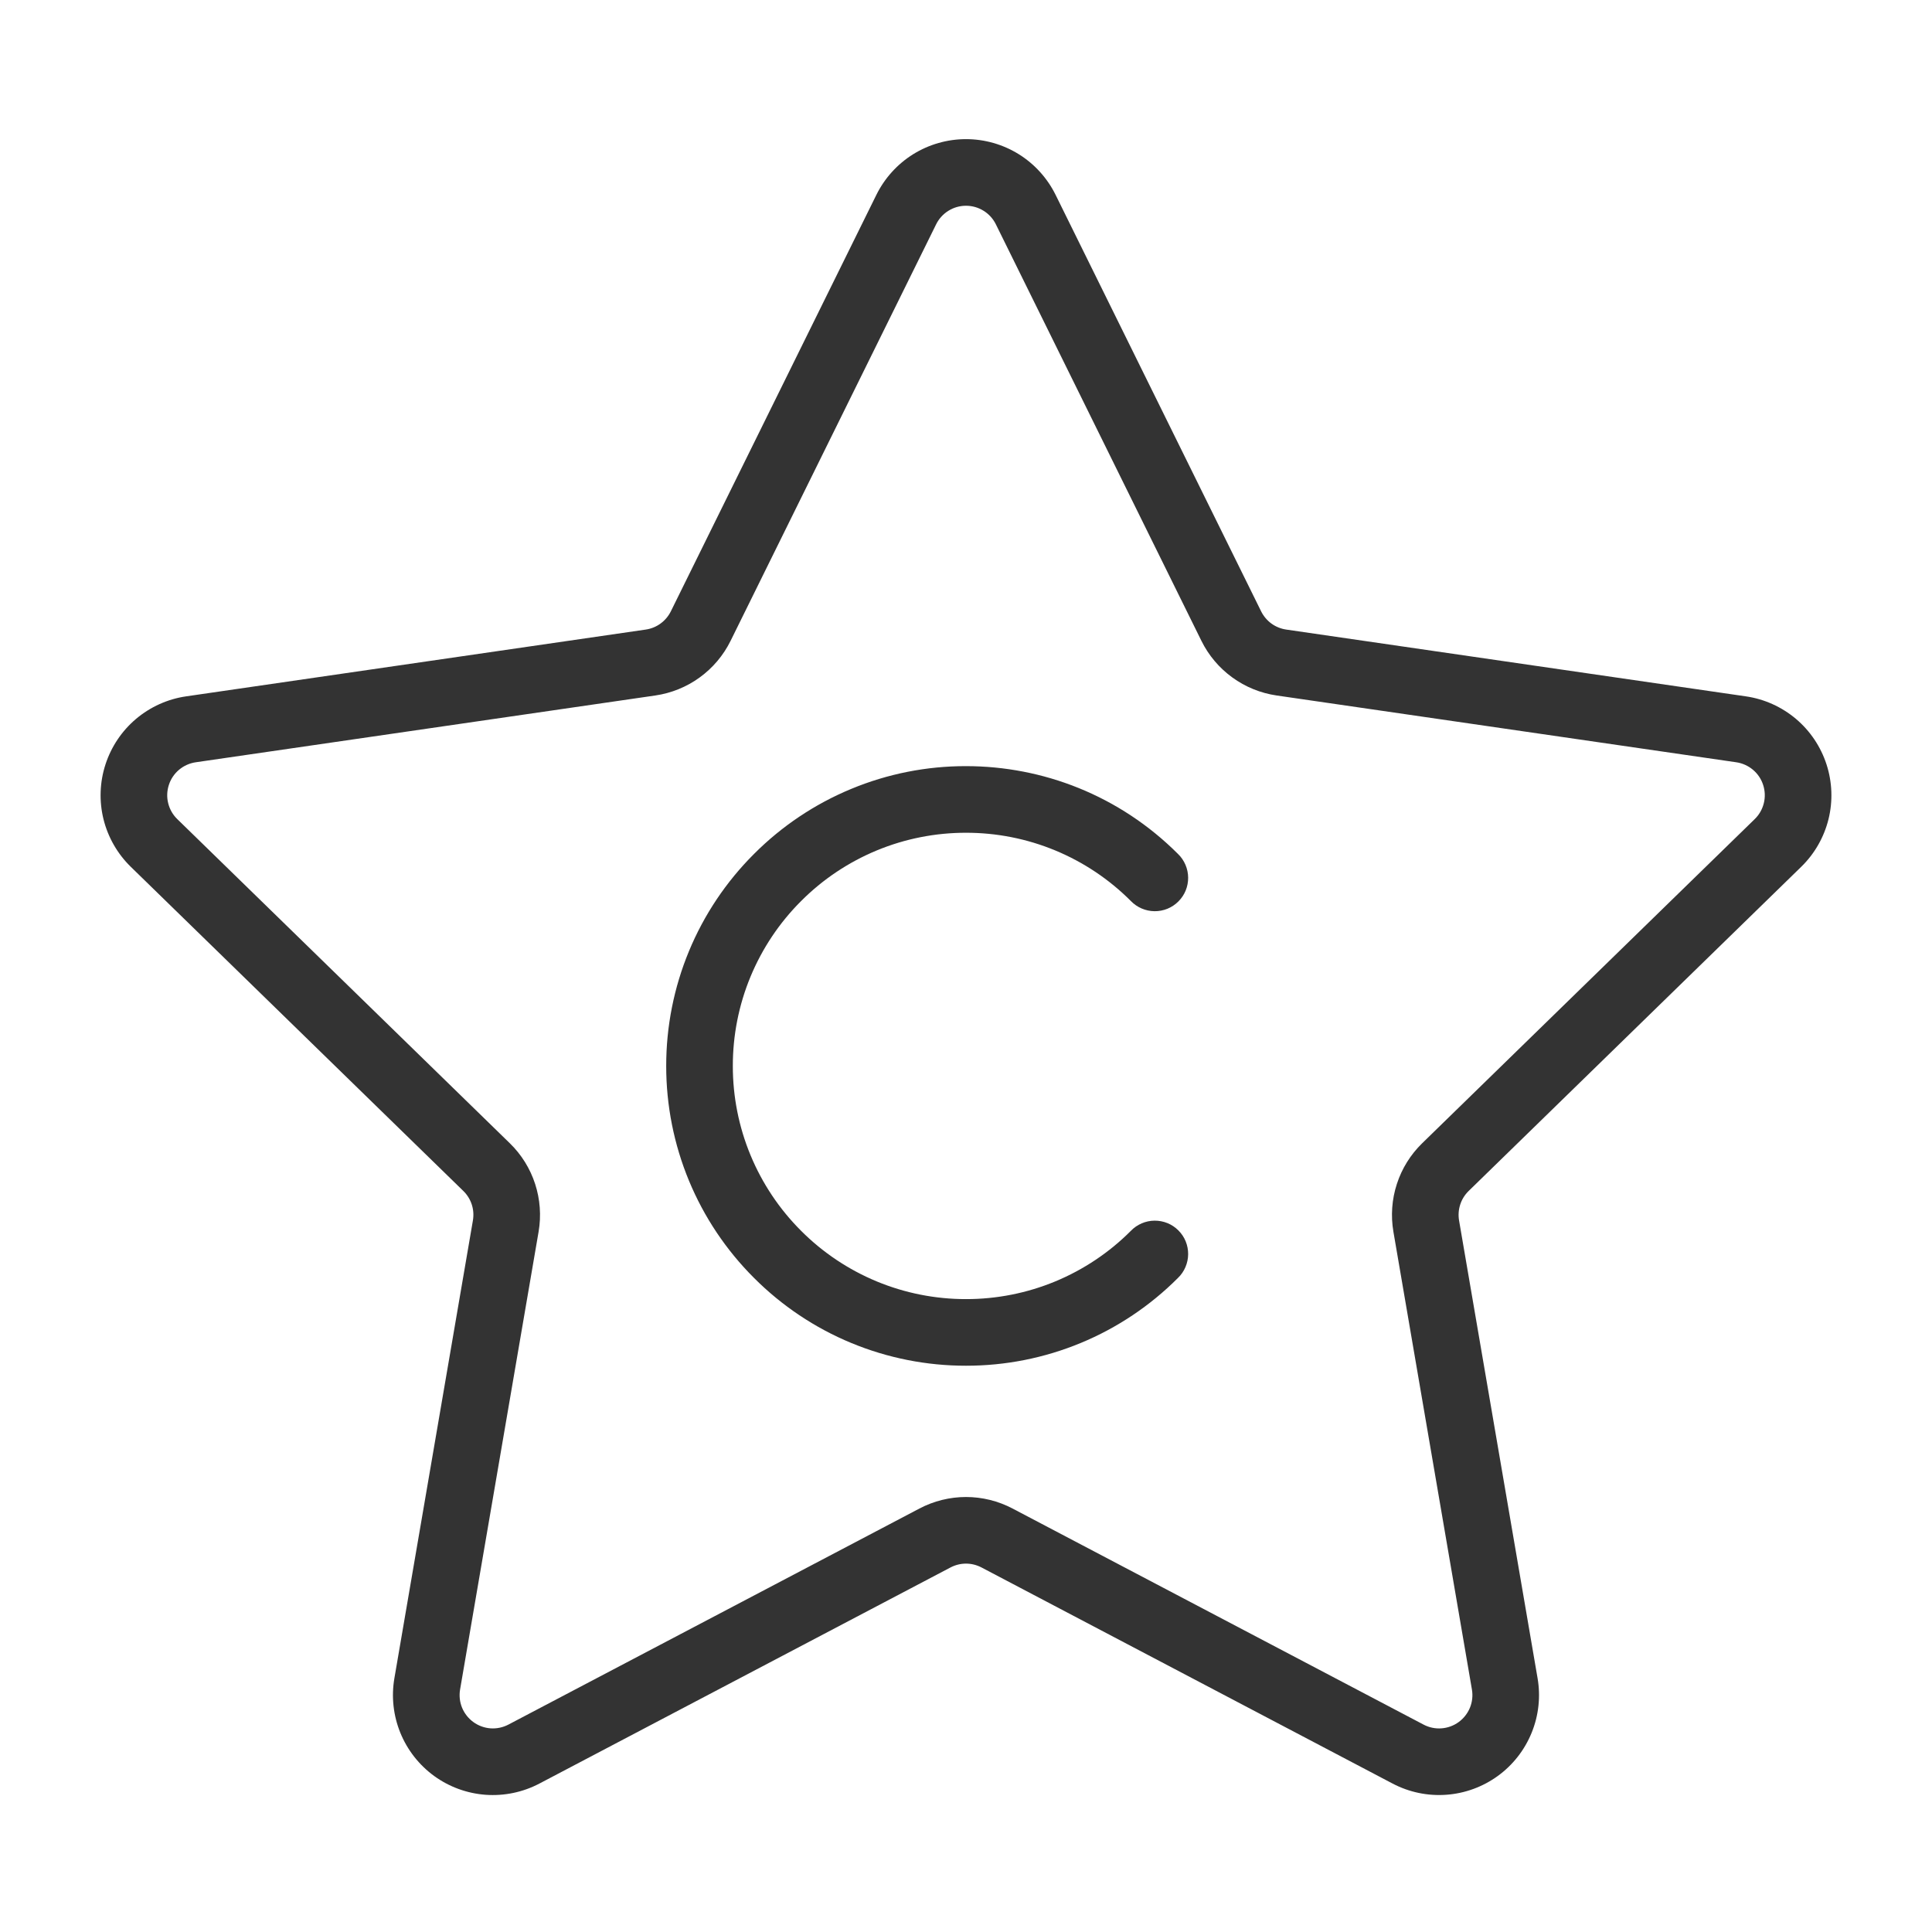<svg width="58" height="58" viewBox="0 0 58 58" fill="none" xmlns="http://www.w3.org/2000/svg">
<path d="M25.98 20.823C25.061 20.822 24.15 21.002 23.3 21.354C22.451 21.706 21.679 22.222 21.03 22.873C20.379 23.522 19.863 24.294 19.511 25.143C19.159 25.993 18.979 26.903 18.98 27.823C18.979 28.742 19.159 29.653 19.511 30.502C19.863 31.352 20.379 32.123 21.03 32.773C21.679 33.424 22.451 33.94 23.3 34.292C24.15 34.644 25.061 34.824 25.98 34.823C26.899 34.824 27.81 34.644 28.66 34.292C29.509 33.94 30.281 33.424 30.93 32.773C31.022 32.677 31.133 32.601 31.255 32.549C31.377 32.496 31.508 32.469 31.641 32.468C31.773 32.467 31.905 32.492 32.028 32.542C32.151 32.592 32.263 32.667 32.356 32.761C32.45 32.854 32.525 32.966 32.575 33.089C32.625 33.212 32.65 33.343 32.649 33.476C32.648 33.609 32.62 33.74 32.568 33.862C32.516 33.984 32.44 34.095 32.344 34.187C31.509 35.024 30.517 35.688 29.425 36.14C28.333 36.592 27.162 36.824 25.98 36.823C24.798 36.824 23.627 36.592 22.535 36.14C21.443 35.688 20.451 35.024 19.616 34.187C18.779 33.352 18.115 32.36 17.663 31.268C17.211 30.176 16.979 29.005 16.98 27.823C16.979 26.641 17.211 25.47 17.663 24.378C18.115 23.286 18.779 22.294 19.616 21.459C20.451 20.622 21.443 19.958 22.535 19.506C23.627 19.053 24.798 18.821 25.98 18.823C28.283 18.823 30.587 19.702 32.344 21.459C32.44 21.551 32.516 21.662 32.568 21.784C32.62 21.905 32.648 22.037 32.649 22.169C32.65 22.302 32.625 22.434 32.575 22.557C32.525 22.68 32.45 22.791 32.356 22.885C32.263 22.979 32.151 23.053 32.028 23.104C31.905 23.154 31.773 23.179 31.641 23.178C31.508 23.177 31.377 23.149 31.255 23.097C31.133 23.045 31.022 22.968 30.93 22.873C30.281 22.222 29.509 21.706 28.66 21.354C27.81 21.002 26.899 20.822 25.98 20.823V20.823ZM25.515 42.879L13.173 49.367C12.678 49.627 12.119 49.744 11.56 49.704C11.002 49.663 10.466 49.468 10.013 49.139C9.56 48.809 9.209 48.36 8.998 47.842C8.787 47.323 8.725 46.756 8.82 46.204L11.177 32.462C11.204 32.302 11.193 32.138 11.143 31.984C11.093 31.83 11.006 31.69 10.89 31.577L0.906 21.845C0.505 21.454 0.222 20.959 0.087 20.416C-0.047 19.872 -0.026 19.302 0.147 18.77C0.32 18.238 0.638 17.764 1.066 17.403C1.494 17.043 2.014 16.808 2.568 16.728L16.366 14.723C16.526 14.7 16.679 14.638 16.81 14.542C16.941 14.447 17.047 14.321 17.119 14.176L23.289 1.673C23.537 1.171 23.92 0.748 24.395 0.452C24.871 0.157 25.42 -8.29556e-07 25.98 -8.29556e-07C26.539 -8.29556e-07 27.088 0.157 27.564 0.452C28.039 0.748 28.422 1.171 28.67 1.673L34.84 14.176C34.912 14.321 35.018 14.447 35.149 14.543C35.281 14.638 35.433 14.7 35.594 14.723L49.392 16.728C49.946 16.808 50.466 17.043 50.894 17.403C51.322 17.764 51.64 18.238 51.813 18.77C51.986 19.302 52.007 19.872 51.873 20.416C51.738 20.959 51.455 21.454 51.054 21.845L41.07 31.577C40.954 31.69 40.867 31.83 40.817 31.984C40.767 32.138 40.755 32.302 40.782 32.462L43.139 46.204C43.234 46.755 43.172 47.323 42.961 47.841C42.75 48.36 42.399 48.809 41.946 49.138C41.493 49.467 40.957 49.663 40.399 49.703C39.841 49.744 39.282 49.627 38.787 49.367L26.445 42.879C26.302 42.804 26.142 42.764 25.98 42.764C25.818 42.764 25.658 42.804 25.515 42.879V42.879ZM27.376 41.109L39.717 47.597C39.882 47.684 40.068 47.723 40.254 47.709C40.441 47.696 40.619 47.63 40.77 47.521C40.921 47.411 41.038 47.261 41.109 47.089C41.179 46.916 41.2 46.727 41.168 46.543L38.811 32.8C38.729 32.321 38.764 31.828 38.915 31.366C39.065 30.903 39.326 30.484 39.674 30.145L49.658 20.413C49.792 20.283 49.886 20.118 49.931 19.936C49.976 19.755 49.969 19.565 49.911 19.388C49.854 19.21 49.748 19.052 49.605 18.932C49.462 18.812 49.289 18.734 49.104 18.707L35.306 16.702C34.825 16.632 34.367 16.446 33.974 16.16C33.58 15.874 33.262 15.497 33.047 15.061L26.877 2.558C26.794 2.39 26.667 2.249 26.508 2.151C26.35 2.052 26.167 2 25.98 2C25.793 2 25.61 2.052 25.452 2.151C25.293 2.249 25.166 2.39 25.083 2.558L18.913 15.061C18.698 15.497 18.379 15.875 17.986 16.16C17.592 16.446 17.134 16.632 16.653 16.702L2.856 18.707C2.671 18.734 2.498 18.812 2.355 18.932C2.212 19.052 2.106 19.21 2.049 19.388C1.991 19.565 1.984 19.755 2.029 19.936C2.074 20.118 2.168 20.283 2.302 20.413L12.286 30.145C12.634 30.484 12.895 30.903 13.045 31.366C13.195 31.828 13.231 32.321 13.149 32.8L10.792 46.543C10.761 46.727 10.781 46.916 10.851 47.088C10.922 47.261 11.039 47.41 11.19 47.52C11.341 47.63 11.519 47.695 11.705 47.709C11.891 47.722 12.077 47.683 12.242 47.597L24.584 41.109C25.015 40.883 25.494 40.764 25.98 40.764C26.466 40.764 26.945 40.883 27.376 41.109V41.109Z" transform="translate(3.02 4.177)" fill="#333333"/>
</svg>
